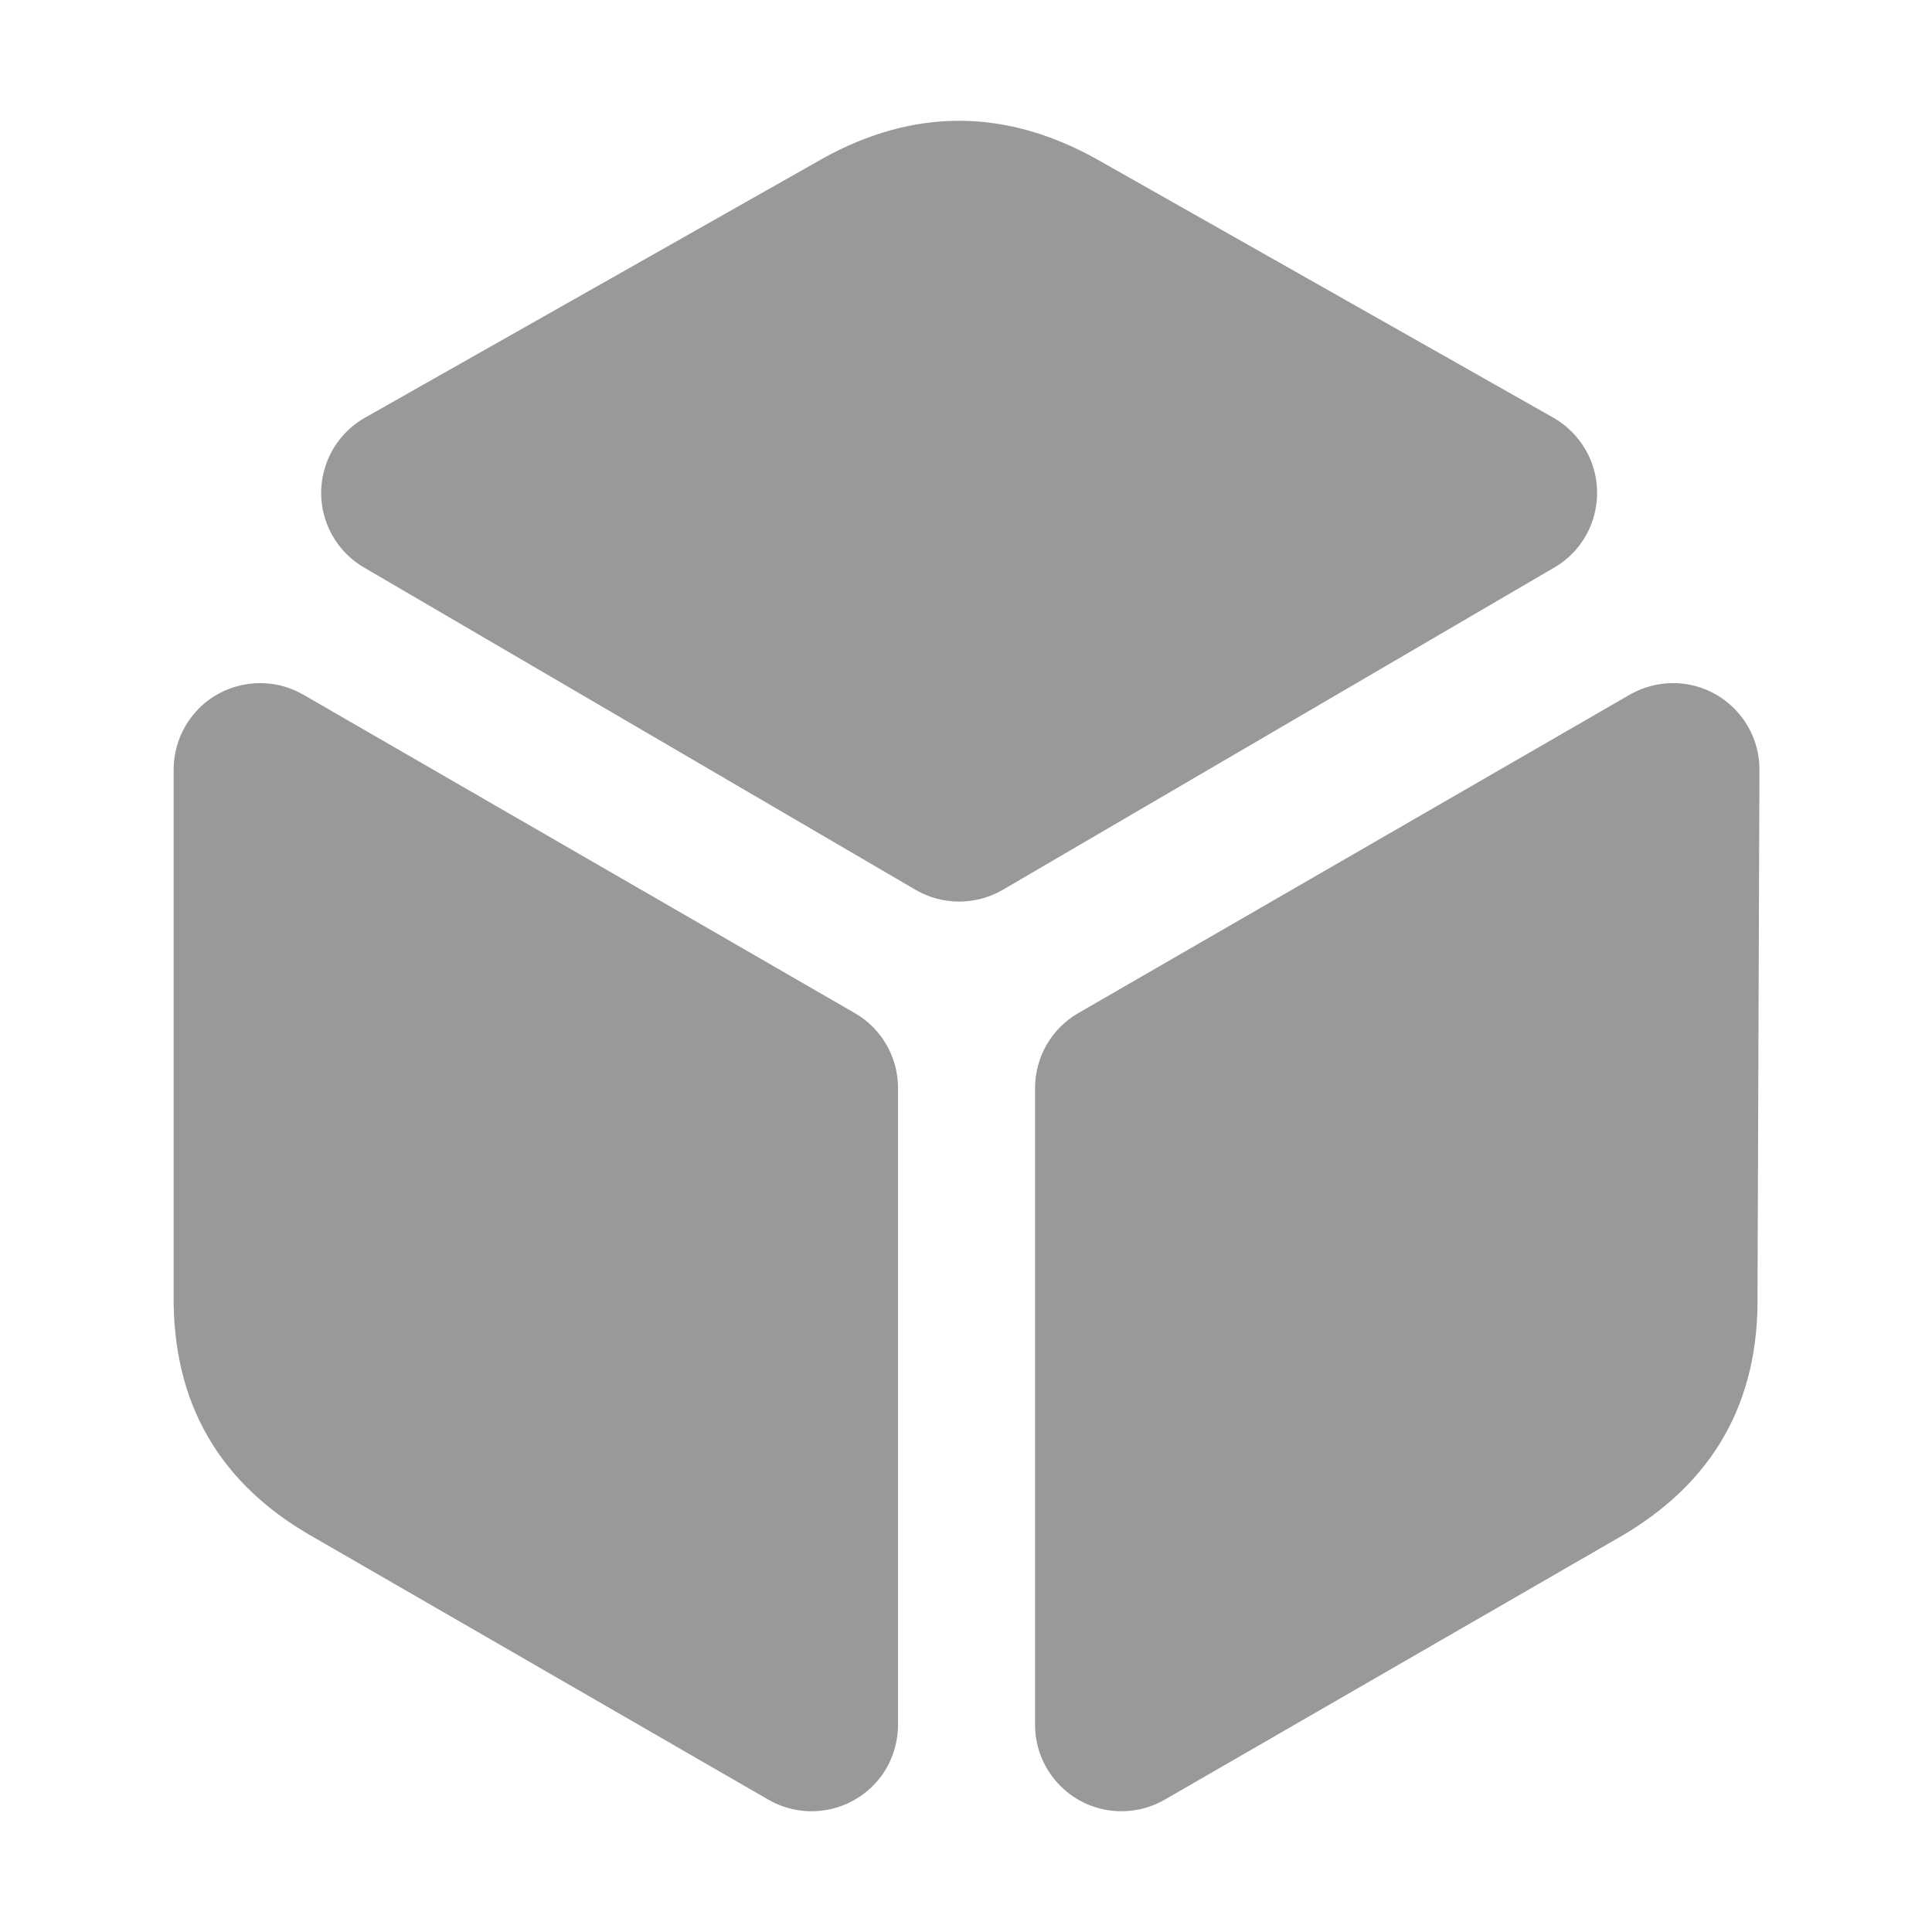 <svg xmlns="http://www.w3.org/2000/svg" xmlns:xlink="http://www.w3.org/1999/xlink" fill="none" version="1.1" width="16" height="16" viewBox="0 0 16 16"><defs><clipPath id="master_svg0_6289_07362"><rect x="0" y="0" width="16" height="16" rx="0"/></clipPath></defs><g clip-path="url(#master_svg0_6289_07362)"><g><path d="M6.811,1.314Q7.943,0.685,9.081,1.317L12.864,3.459C12.973,3.521,13.065,3.612,13.129,3.721C13.225,3.885,13.251,4.08,13.203,4.264C13.155,4.448,13.036,4.605,12.872,4.7L8.305,7.369C8.081,7.499,7.805,7.499,7.582,7.369L3.015,4.7C2.906,4.637,2.815,4.545,2.753,4.435C2.558,4.091,2.679,3.654,3.023,3.459L6.806,1.317L6.811,1.314ZM1.438,6.373L1.438,10.717Q1.422,12.07,2.603,12.734L6.363,14.904C6.706,15.102,7.144,14.984,7.342,14.642C7.404,14.533,7.437,14.409,7.437,14.284L7.437,9.01C7.437,8.754,7.301,8.518,7.079,8.39L2.512,5.753C2.169,5.556,1.731,5.673,1.534,6.015C1.471,6.124,1.438,6.248,1.438,6.373ZM13.413,12.73Q14.577,12.058,14.555,10.716L14.571,6.376C14.573,5.981,14.253,5.659,13.858,5.657C13.731,5.657,13.607,5.69,13.497,5.753L8.93,8.39C8.708,8.518,8.572,8.754,8.572,9.01L8.572,14.284C8.572,14.679,8.892,15,9.288,15C9.413,15,9.537,14.967,9.646,14.904L13.413,12.73Z" fill-rule="evenodd" fill="#999999" fill-opacity="1"/></g></g></svg>